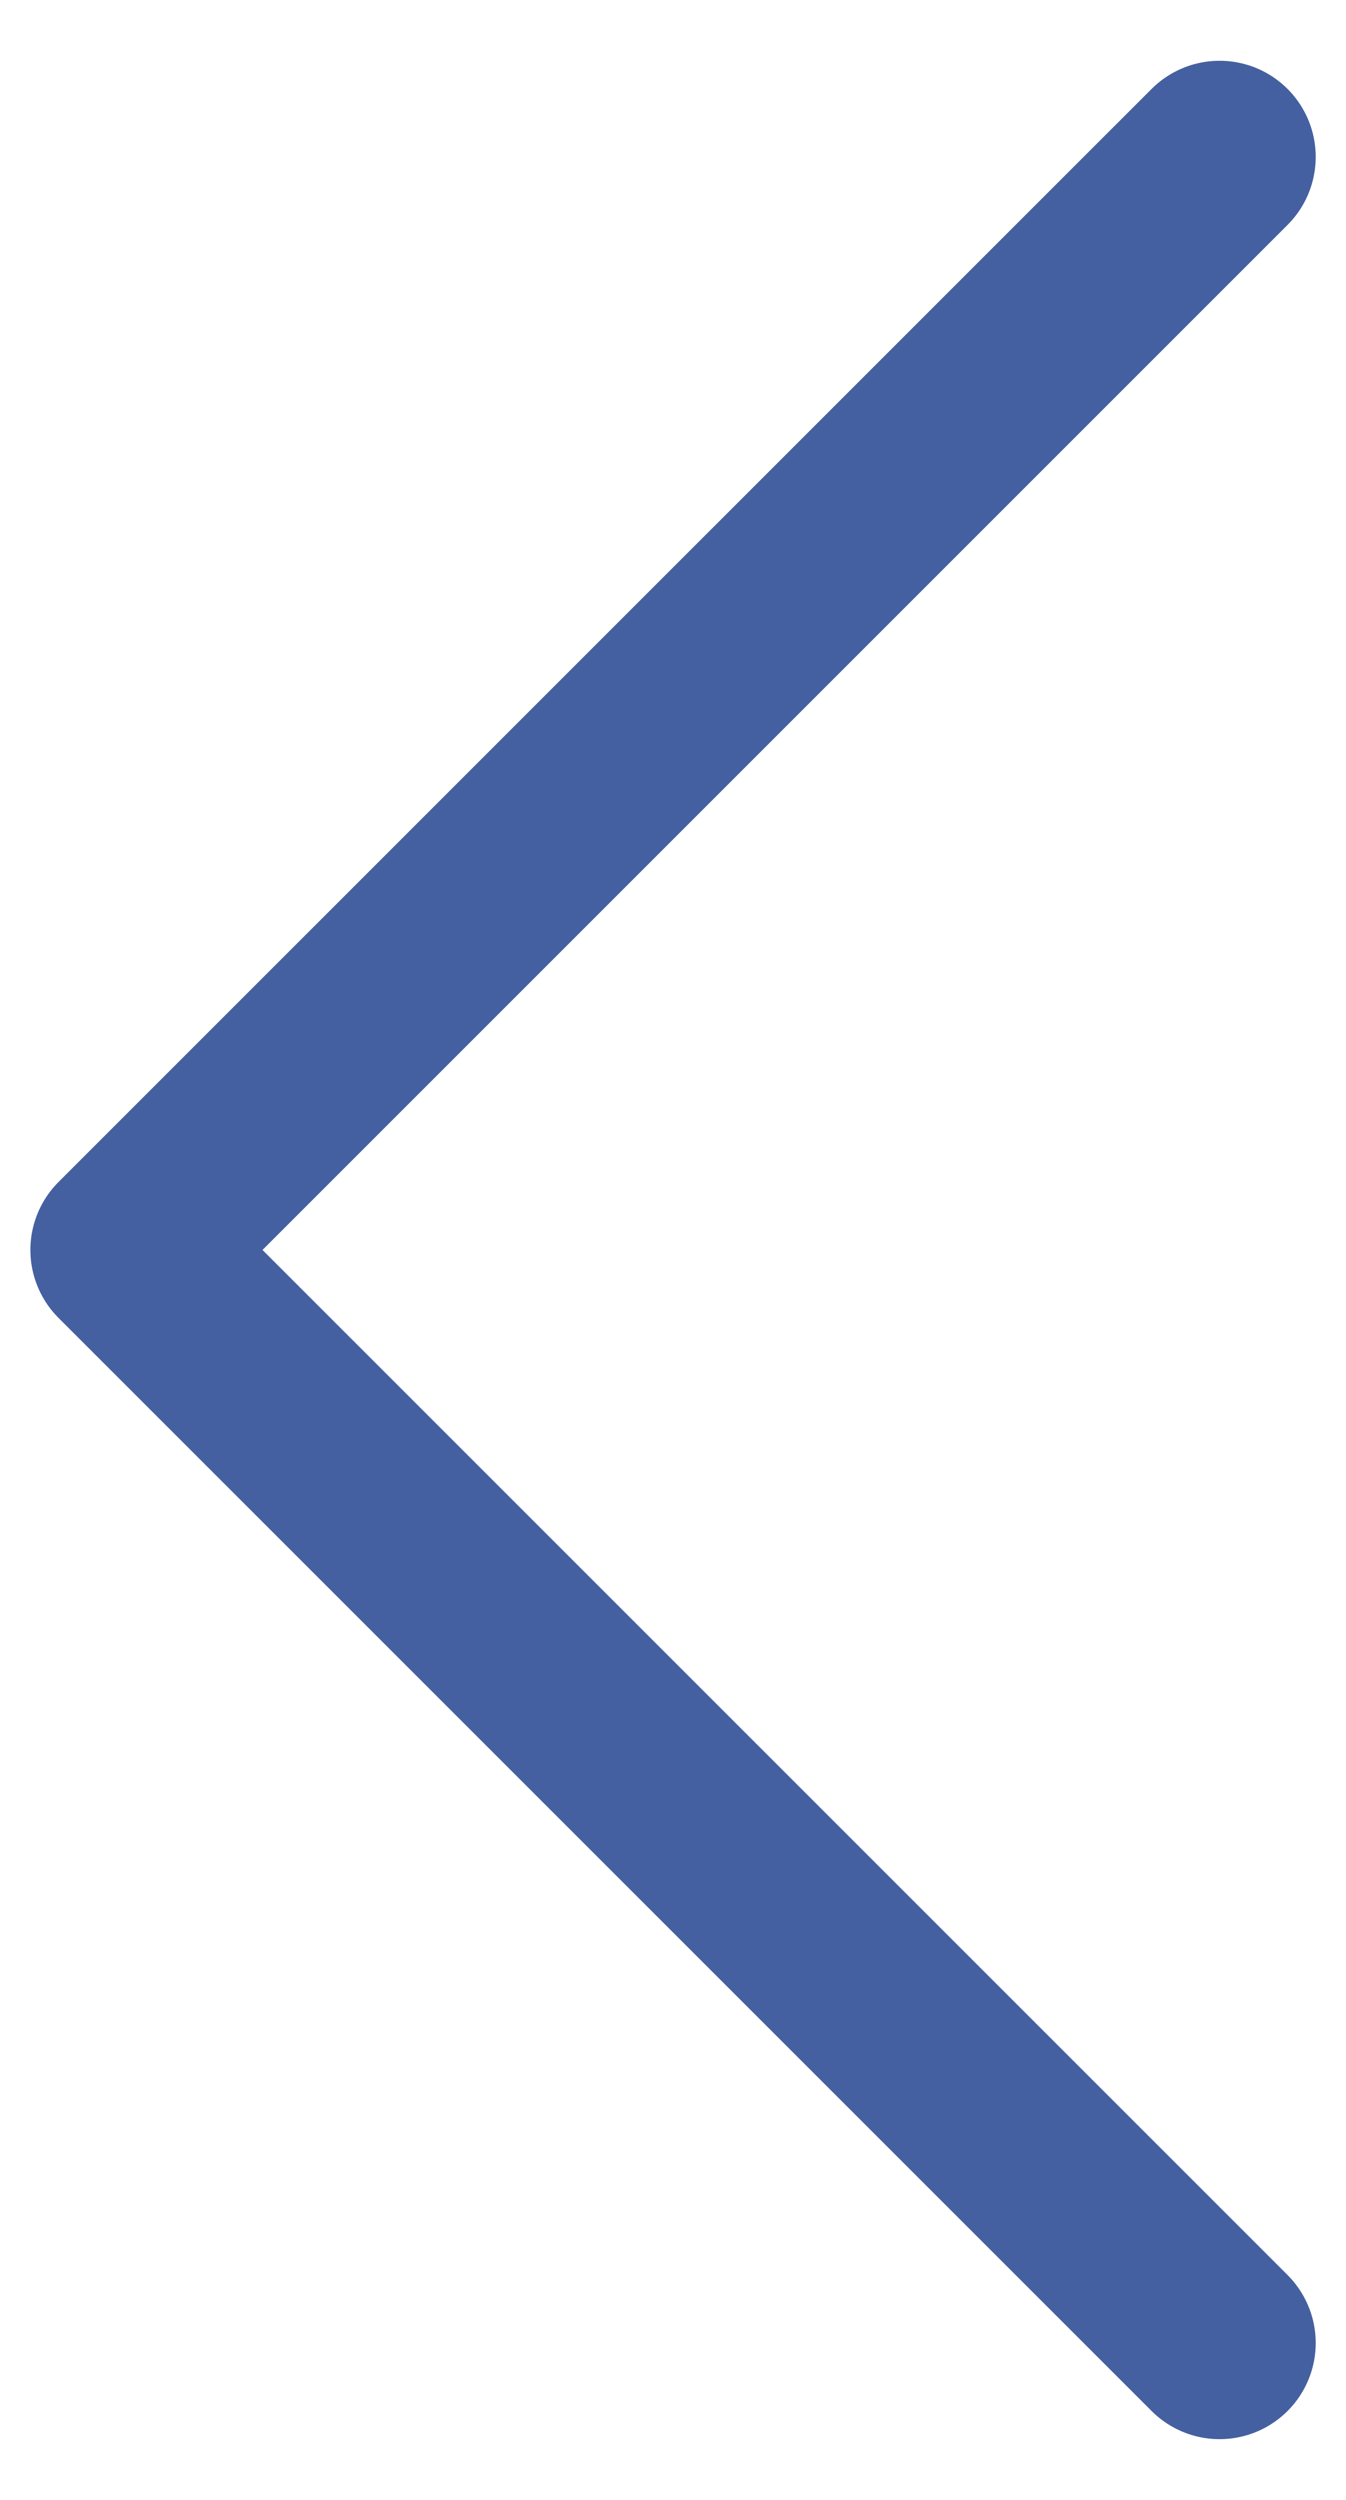 <svg width="14" height="26" viewBox="0 0 14 26" fill="none" xmlns="http://www.w3.org/2000/svg">
<path d="M12.685 1.632L1.316 13L12.685 24.368" stroke="#4460A0" stroke-width="2" stroke-linecap="round" stroke-linejoin="round"/>
</svg>
